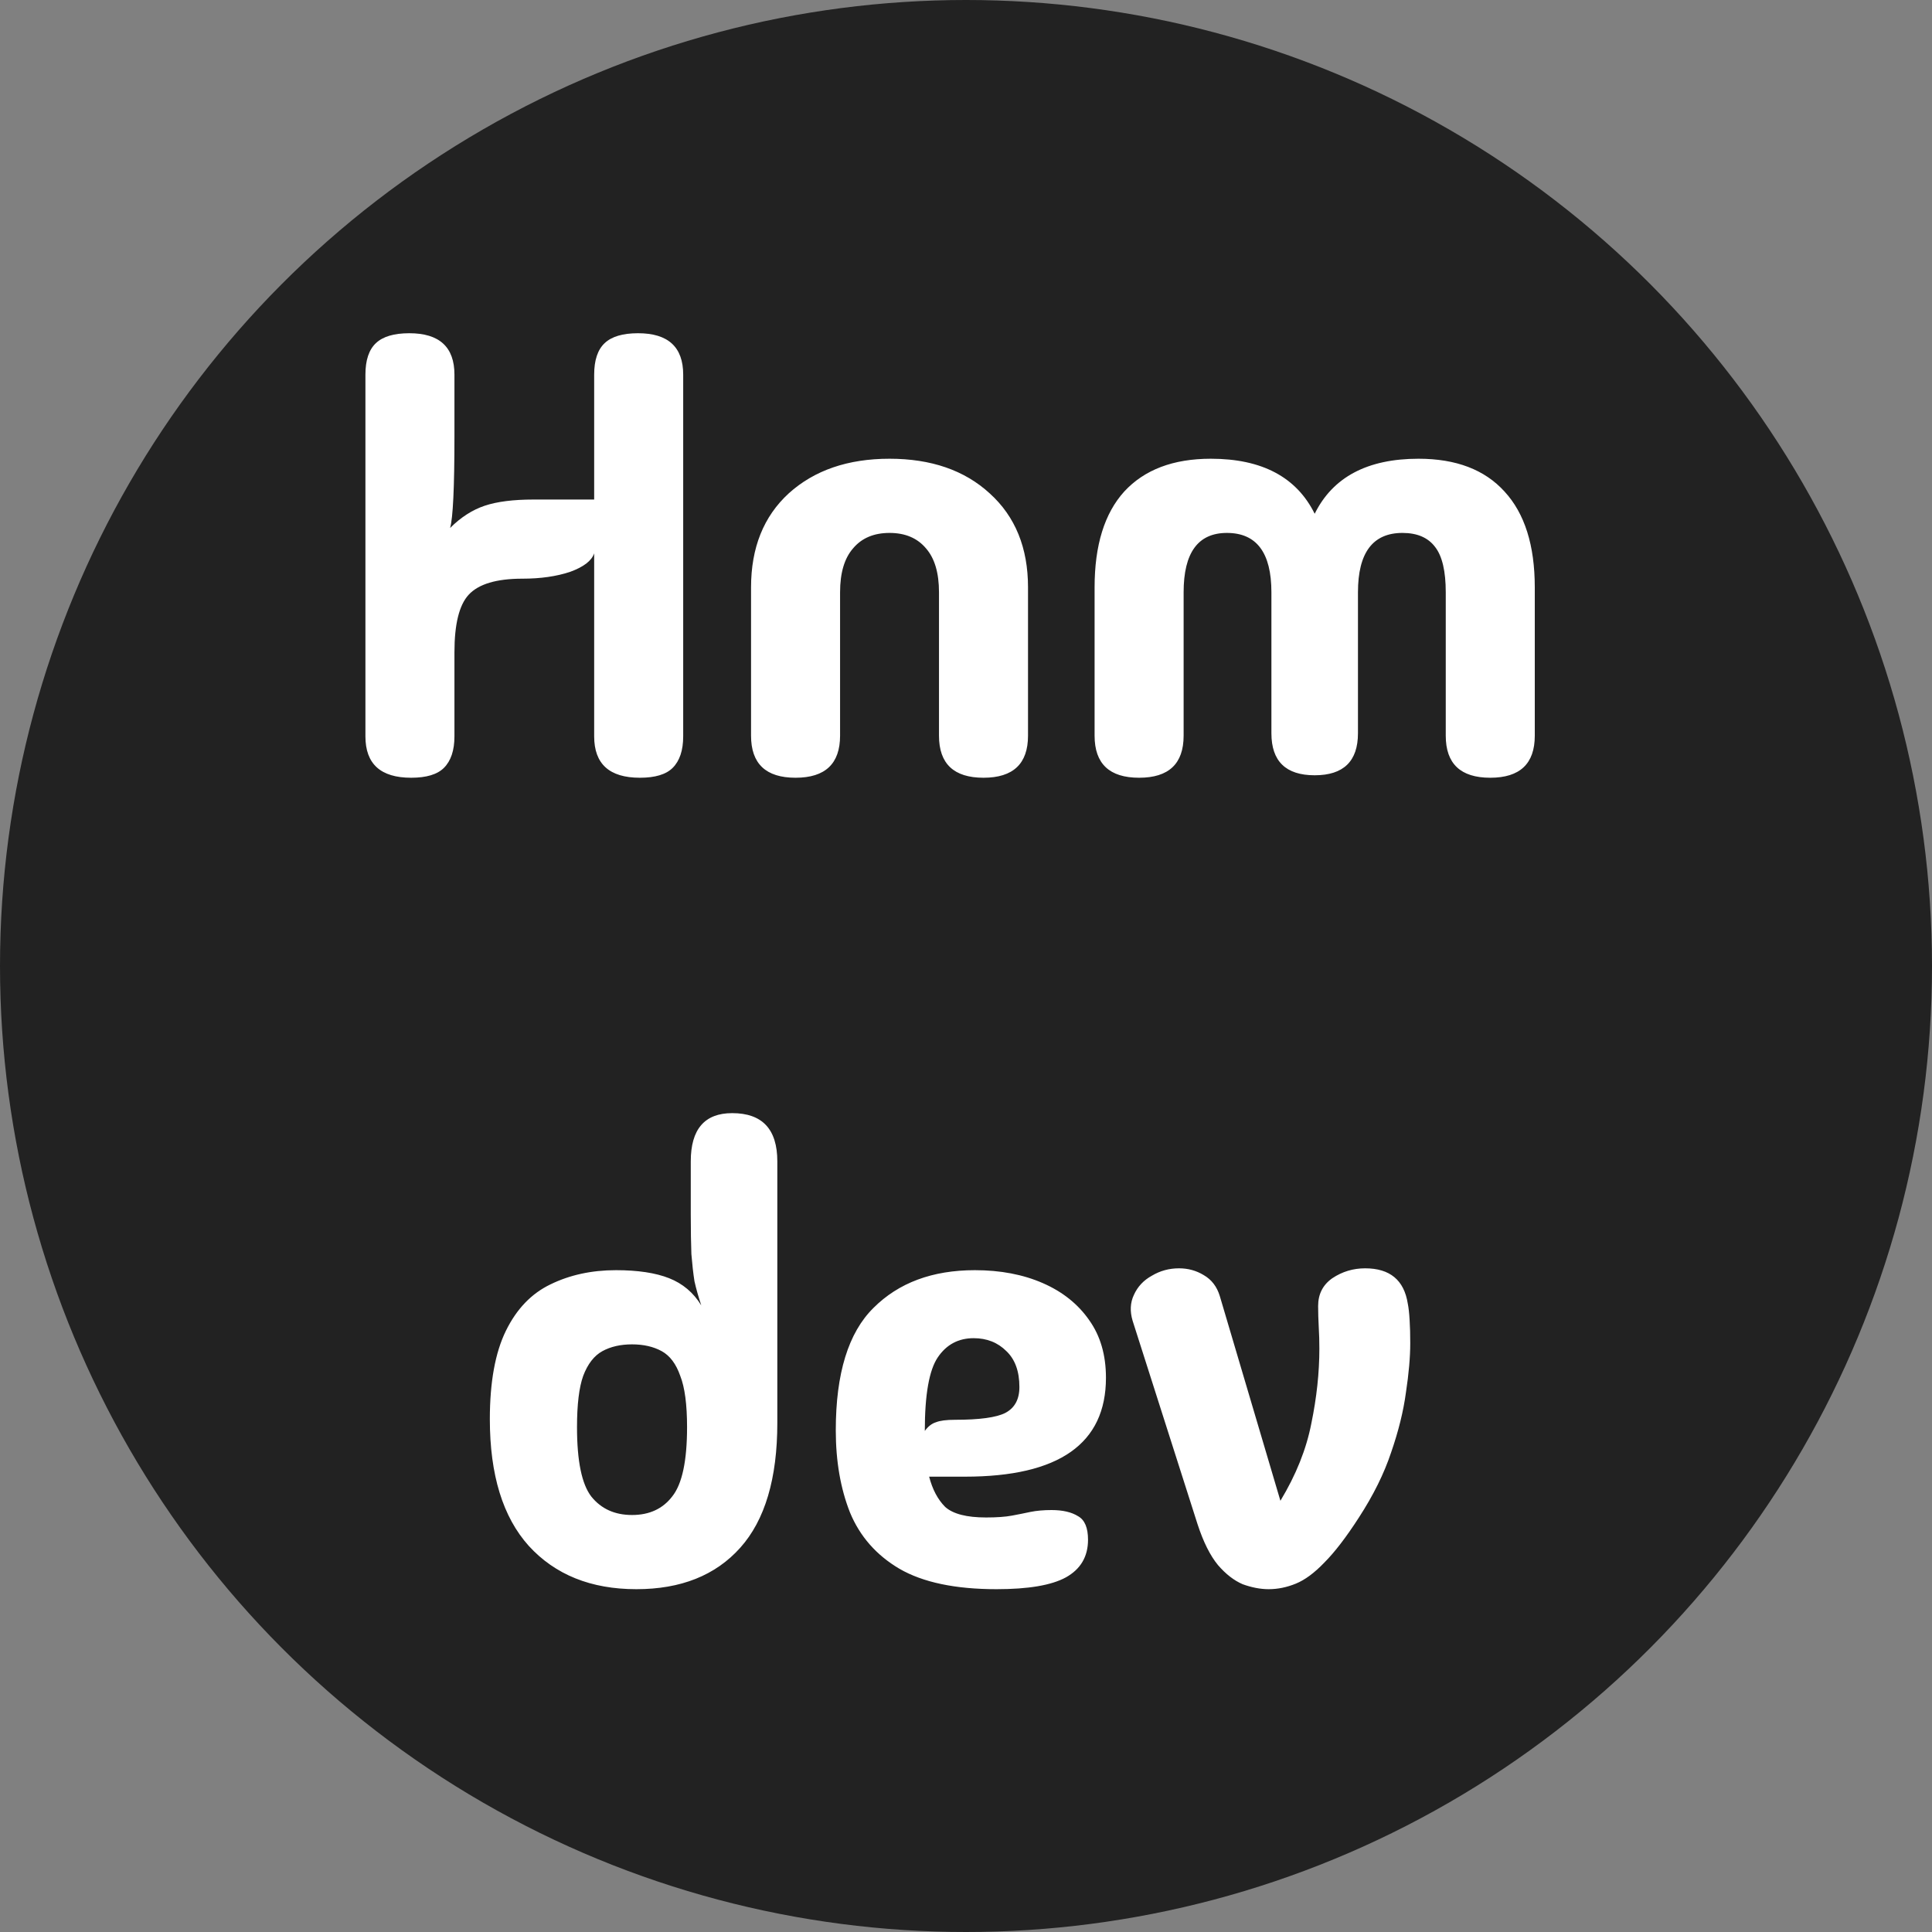 <svg width="50" height="50" viewBox="0 0 50 50" fill="none" xmlns="http://www.w3.org/2000/svg">
<rect x="0" y="0" width="50" height="50" fill="#808080" stroke="none"/>
<circle cx="25" cy="25" r="25" fill="#222222"/>
<path d="M10.641 20.128C9.851 20.128 9.457 19.771 9.457 19.056V9.696C9.457 9.323 9.547 9.051 9.729 8.88C9.91 8.709 10.198 8.624 10.593 8.624C11.371 8.624 11.761 8.981 11.761 9.696V11.296C11.761 12.619 11.723 13.408 11.649 13.664C11.926 13.387 12.225 13.195 12.545 13.088C12.865 12.981 13.286 12.928 13.809 12.928H15.377V9.696C15.377 9.323 15.467 9.051 15.649 8.88C15.83 8.709 16.118 8.624 16.513 8.624C17.291 8.624 17.681 8.981 17.681 9.696V19.056C17.681 19.419 17.59 19.691 17.409 19.872C17.238 20.043 16.955 20.128 16.561 20.128C15.771 20.128 15.377 19.771 15.377 19.056V14.32C15.313 14.512 15.105 14.672 14.753 14.8C14.401 14.917 13.99 14.976 13.521 14.976C12.849 14.976 12.385 15.115 12.129 15.392C11.883 15.659 11.761 16.155 11.761 16.88V19.056C11.761 19.419 11.67 19.691 11.489 19.872C11.318 20.043 11.035 20.128 10.641 20.128ZM20.589 20.128C19.821 20.128 19.437 19.765 19.437 19.04V15.2C19.437 14.176 19.762 13.365 20.413 12.768C21.074 12.171 21.944 11.872 23.021 11.872C24.098 11.872 24.962 12.171 25.613 12.768C26.274 13.365 26.605 14.176 26.605 15.2V19.04C26.605 19.765 26.221 20.128 25.453 20.128C24.685 20.128 24.301 19.765 24.301 19.04V15.328C24.301 14.827 24.189 14.448 23.965 14.192C23.741 13.925 23.426 13.792 23.021 13.792C22.616 13.792 22.301 13.925 22.077 14.192C21.853 14.448 21.741 14.827 21.741 15.328V19.04C21.741 19.765 21.357 20.128 20.589 20.128ZM29.48 20.128C28.712 20.128 28.328 19.765 28.328 19.04V15.2C28.328 14.112 28.584 13.285 29.096 12.72C29.618 12.155 30.365 11.872 31.336 11.872C32.658 11.872 33.554 12.347 34.024 13.296C34.493 12.347 35.389 11.872 36.712 11.872C37.682 11.872 38.424 12.155 38.936 12.72C39.458 13.285 39.72 14.112 39.72 15.2V19.04C39.72 19.765 39.336 20.128 38.568 20.128C37.8 20.128 37.416 19.765 37.416 19.04V15.328C37.416 14.784 37.325 14.395 37.144 14.16C36.962 13.915 36.68 13.792 36.296 13.792C35.528 13.792 35.144 14.304 35.144 15.328V18.976C35.144 19.701 34.77 20.064 34.024 20.064C33.277 20.064 32.904 19.701 32.904 18.976V15.328C32.904 14.304 32.52 13.792 31.752 13.792C31.005 13.792 30.632 14.304 30.632 15.328V19.04C30.632 19.765 30.248 20.128 29.48 20.128ZM16.469 41.128C15.296 41.128 14.368 40.755 13.685 40.008C13.013 39.261 12.677 38.168 12.677 36.728C12.677 35.768 12.816 35.005 13.093 34.44C13.37 33.875 13.755 33.475 14.245 33.24C14.746 32.995 15.312 32.872 15.941 32.872C16.506 32.872 16.965 32.941 17.317 33.08C17.669 33.219 17.947 33.453 18.149 33.784C18.075 33.56 18.016 33.352 17.973 33.16C17.941 32.957 17.915 32.723 17.893 32.456C17.883 32.189 17.877 31.848 17.877 31.432V30.056C17.877 29.224 18.235 28.808 18.949 28.808C19.728 28.808 20.117 29.224 20.117 30.056V36.824C20.117 38.264 19.797 39.341 19.157 40.056C18.517 40.771 17.621 41.128 16.469 41.128ZM16.357 39.208C16.805 39.208 17.152 39.048 17.397 38.728C17.653 38.408 17.781 37.811 17.781 36.936C17.781 36.349 17.723 35.907 17.605 35.608C17.498 35.299 17.338 35.085 17.125 34.968C16.912 34.851 16.656 34.792 16.357 34.792C16.058 34.792 15.803 34.851 15.589 34.968C15.376 35.085 15.21 35.299 15.093 35.608C14.986 35.907 14.933 36.349 14.933 36.936C14.933 37.811 15.056 38.408 15.301 38.728C15.557 39.048 15.909 39.208 16.357 39.208ZM25.79 41.128C24.724 41.128 23.886 40.952 23.278 40.6C22.681 40.248 22.254 39.763 21.998 39.144C21.753 38.525 21.63 37.816 21.63 37.016C21.63 35.544 21.956 34.488 22.606 33.848C23.257 33.197 24.132 32.872 25.23 32.872C25.892 32.872 26.478 32.984 26.99 33.208C27.502 33.432 27.902 33.752 28.19 34.168C28.478 34.573 28.622 35.069 28.622 35.656C28.622 37.363 27.406 38.216 24.974 38.216H24.046C24.132 38.547 24.27 38.808 24.462 39C24.665 39.181 25.017 39.272 25.518 39.272C25.796 39.272 26.02 39.256 26.19 39.224C26.361 39.192 26.521 39.16 26.67 39.128C26.83 39.096 27.012 39.08 27.214 39.08C27.502 39.08 27.732 39.133 27.902 39.24C28.073 39.336 28.158 39.539 28.158 39.848C28.158 40.285 27.966 40.611 27.582 40.824C27.209 41.027 26.612 41.128 25.79 41.128ZM23.934 37.032C24.02 36.915 24.116 36.84 24.222 36.808C24.329 36.765 24.494 36.744 24.718 36.744C25.348 36.744 25.78 36.685 26.014 36.568C26.26 36.44 26.382 36.216 26.382 35.896C26.382 35.491 26.27 35.181 26.046 34.968C25.822 34.744 25.54 34.632 25.198 34.632C24.804 34.632 24.494 34.797 24.27 35.128C24.046 35.459 23.934 36.093 23.934 37.032ZM32.833 41.128C32.62 41.128 32.396 41.085 32.161 41C31.937 40.904 31.724 40.739 31.521 40.504C31.319 40.259 31.143 39.907 30.993 39.448L29.313 34.184C29.239 33.939 29.249 33.715 29.345 33.512C29.441 33.299 29.596 33.133 29.809 33.016C30.023 32.888 30.257 32.824 30.513 32.824C30.748 32.824 30.961 32.883 31.153 33C31.356 33.117 31.495 33.299 31.569 33.544L33.137 38.84C33.543 38.168 33.809 37.501 33.937 36.84C34.076 36.168 34.145 35.523 34.145 34.904C34.145 34.712 34.14 34.525 34.129 34.344C34.119 34.152 34.113 33.971 34.113 33.8C34.113 33.491 34.236 33.251 34.481 33.08C34.737 32.909 35.02 32.824 35.329 32.824C35.969 32.824 36.337 33.128 36.433 33.736C36.455 33.843 36.471 33.987 36.481 34.168C36.492 34.339 36.497 34.536 36.497 34.76C36.497 35.123 36.46 35.549 36.385 36.04C36.321 36.52 36.193 37.037 36.001 37.592C35.82 38.136 35.543 38.696 35.169 39.272C34.839 39.784 34.54 40.173 34.273 40.44C34.017 40.707 33.772 40.888 33.537 40.984C33.303 41.08 33.068 41.128 32.833 41.128Z" fill="white"/>
</svg>
